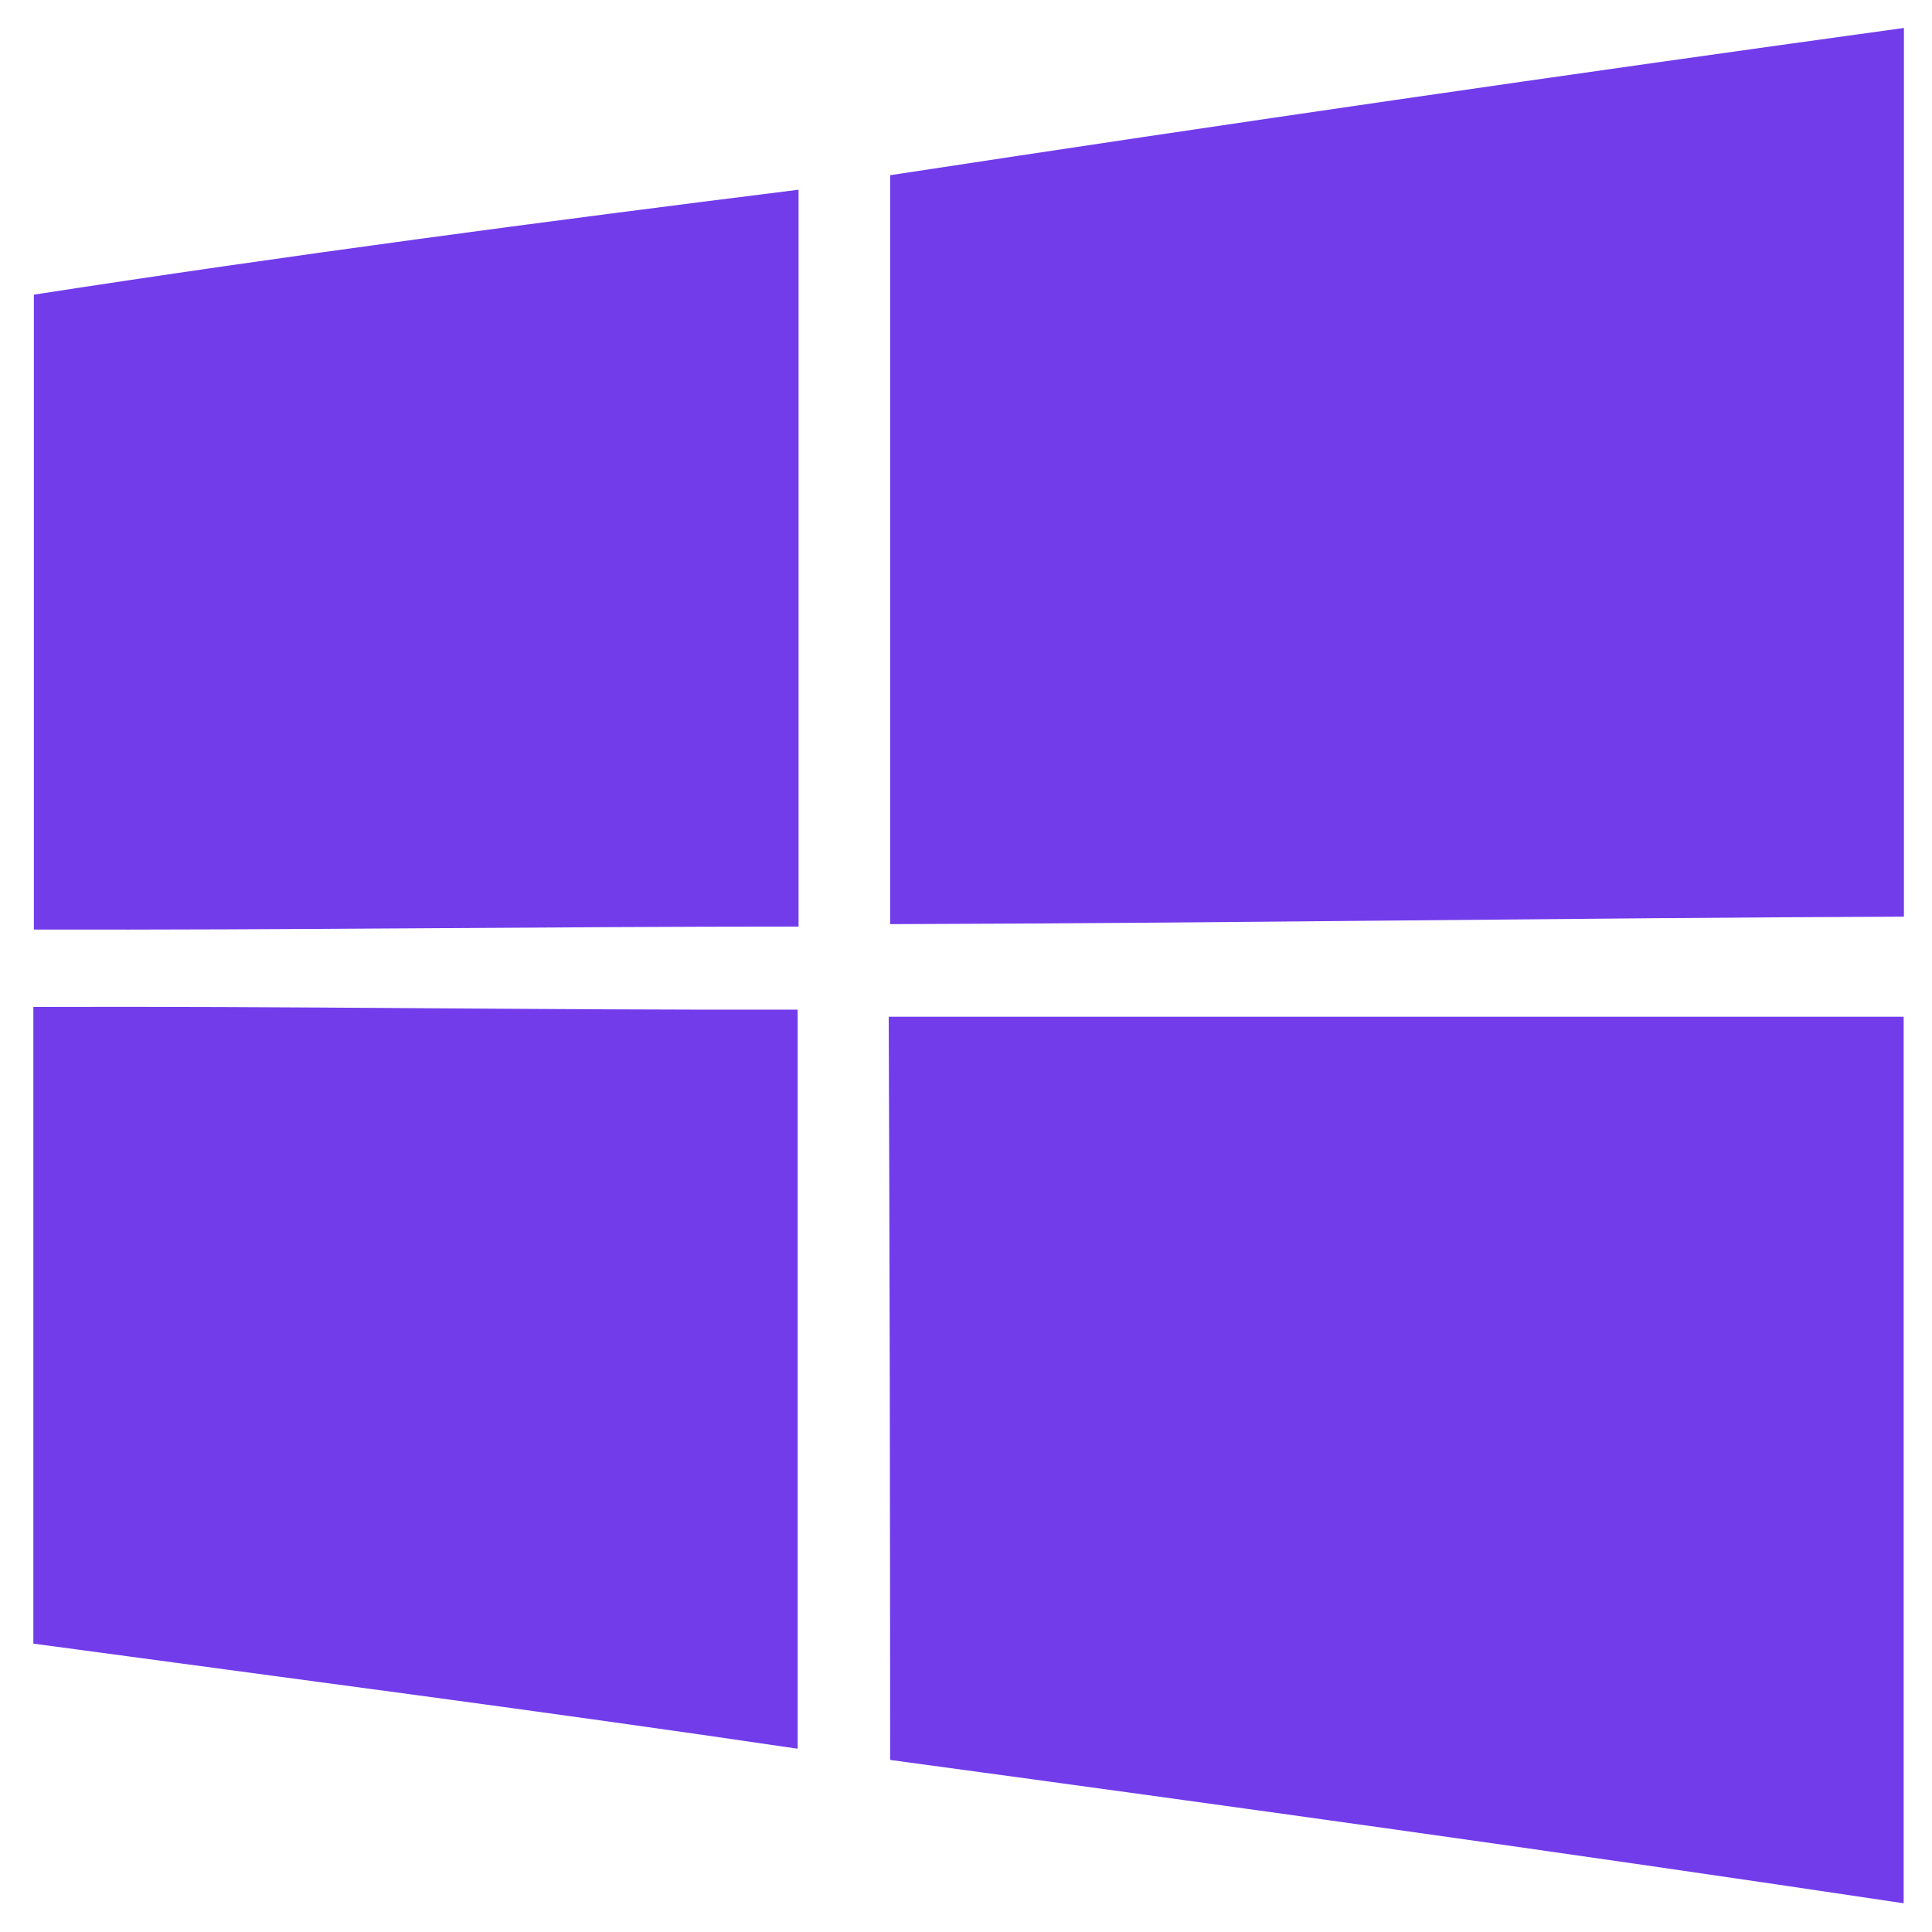 <svg xmlns="http://www.w3.org/2000/svg" id="Layer_1" data-name="Layer 1" viewBox="0 0 150 150"><defs><style>.cls-1{fill:#723CEB;}</style></defs><title>Outline web assets</title><path class="cls-1" d="M69.13,13.6q39.3-6,78.69-11.43,0,34.5,0,69c-26.23.1-52.46.5-78.71.58q0-29.08,0-58.14Z"/><path class="cls-1" d="M2.61,22.88C22.33,19.83,42.14,17.21,62,14.73q0,28.6,0,57.21c-19.79,0-39.58.28-59.37.23V22.88Z"/><path class="cls-1" d="M2.61,78.18c19.77-.07,39.55.25,59.32.21,0,19.13,0,38.26,0,57.38-19.76-2.92-39.55-5.48-59.34-8.16V78.18Z"/><path class="cls-1" d="M69,78.94h78.8q0,34.41,0,68.83c-26.2-3.93-52.44-7.57-78.69-11.13q0-28.84-.11-57.7Z"/></svg>